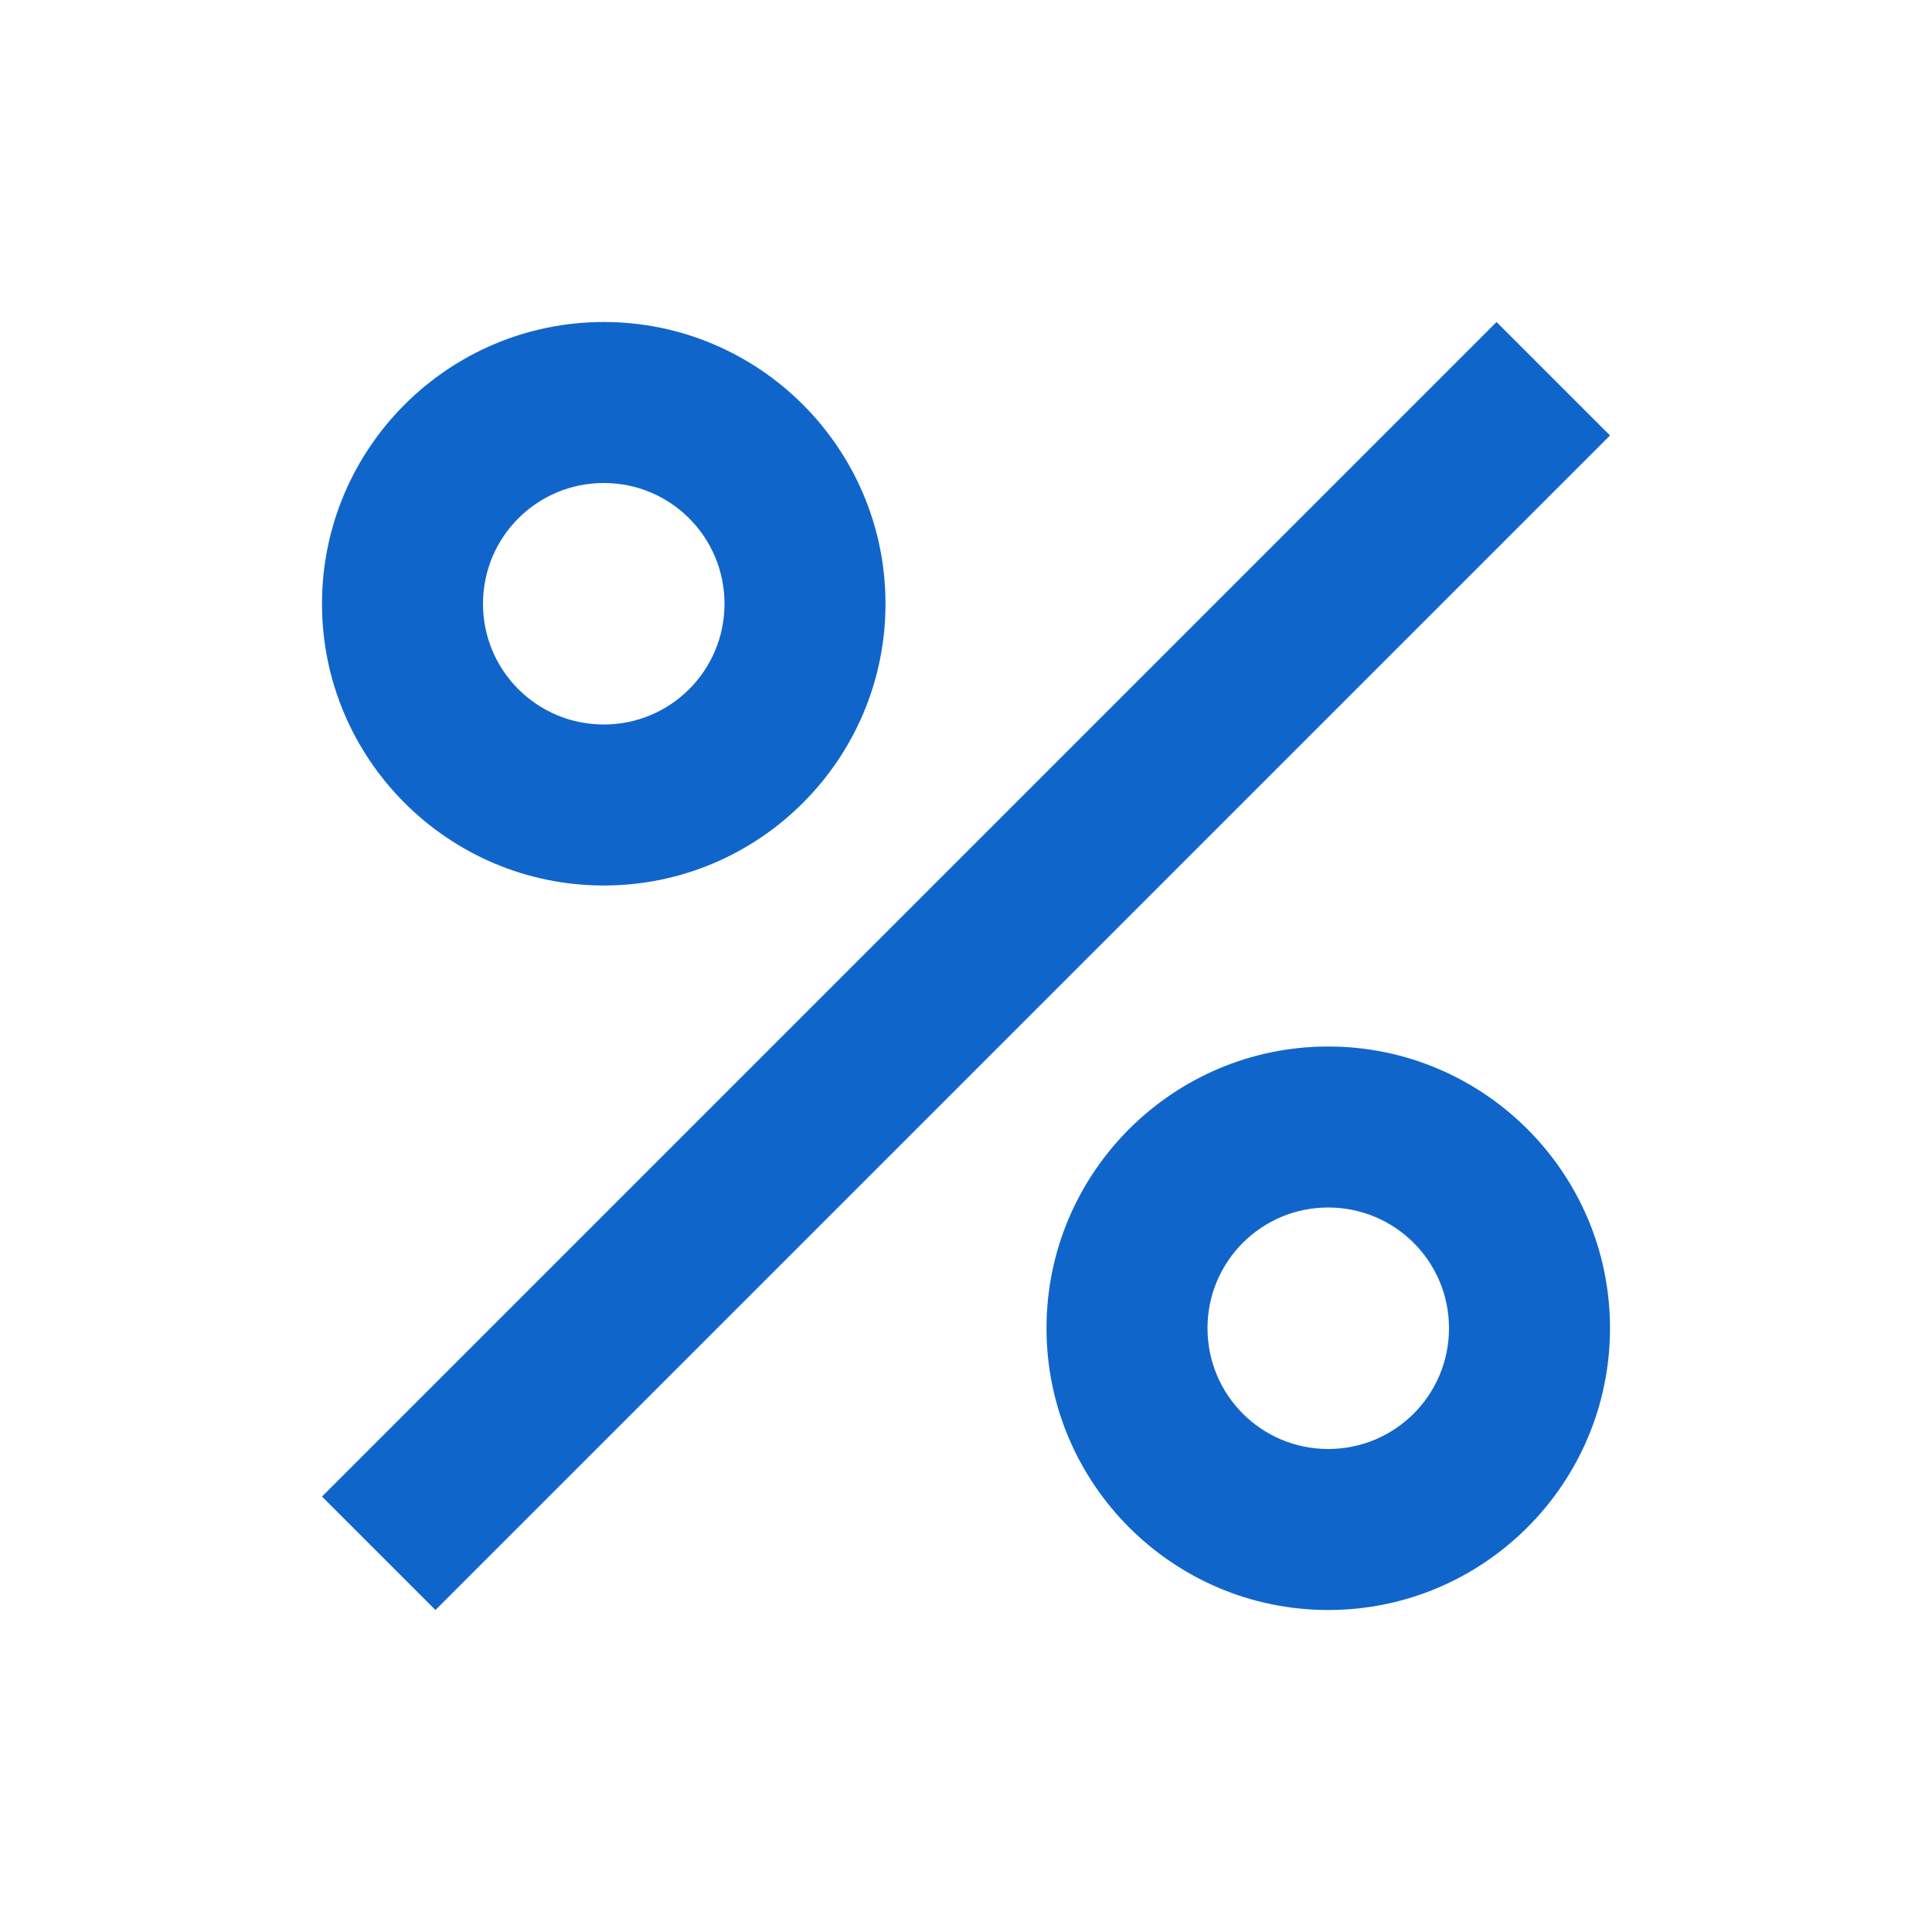 <svg width="15" height="15" viewBox="0 0 15 15" fill="none" xmlns="http://www.w3.org/2000/svg">
<path d="M4.688 2.5C3.481 2.5 2.5 3.481 2.5 4.688C2.5 5.894 3.481 6.875 4.688 6.875C5.894 6.875 6.875 5.894 6.875 4.688C6.875 3.481 5.894 2.5 4.688 2.5ZM4.688 5.625C4.169 5.625 3.75 5.206 3.75 4.688C3.75 4.169 4.169 3.75 4.688 3.75C5.206 3.75 5.625 4.169 5.625 4.688C5.625 5.206 5.206 5.625 4.688 5.625ZM10.312 8.125C9.106 8.125 8.125 9.106 8.125 10.312C8.125 11.519 9.106 12.5 10.312 12.5C11.519 12.5 12.5 11.519 12.5 10.312C12.5 9.106 11.519 8.125 10.312 8.125ZM10.312 11.25C9.794 11.25 9.375 10.831 9.375 10.312C9.375 9.794 9.794 9.375 10.312 9.375C10.831 9.375 11.25 9.794 11.25 10.312C11.25 10.831 10.831 11.25 10.312 11.25ZM3.381 12.5L2.5 11.619L11.619 2.5L12.5 3.381L3.381 12.5Z" fill="#1065CA"/>
</svg>
